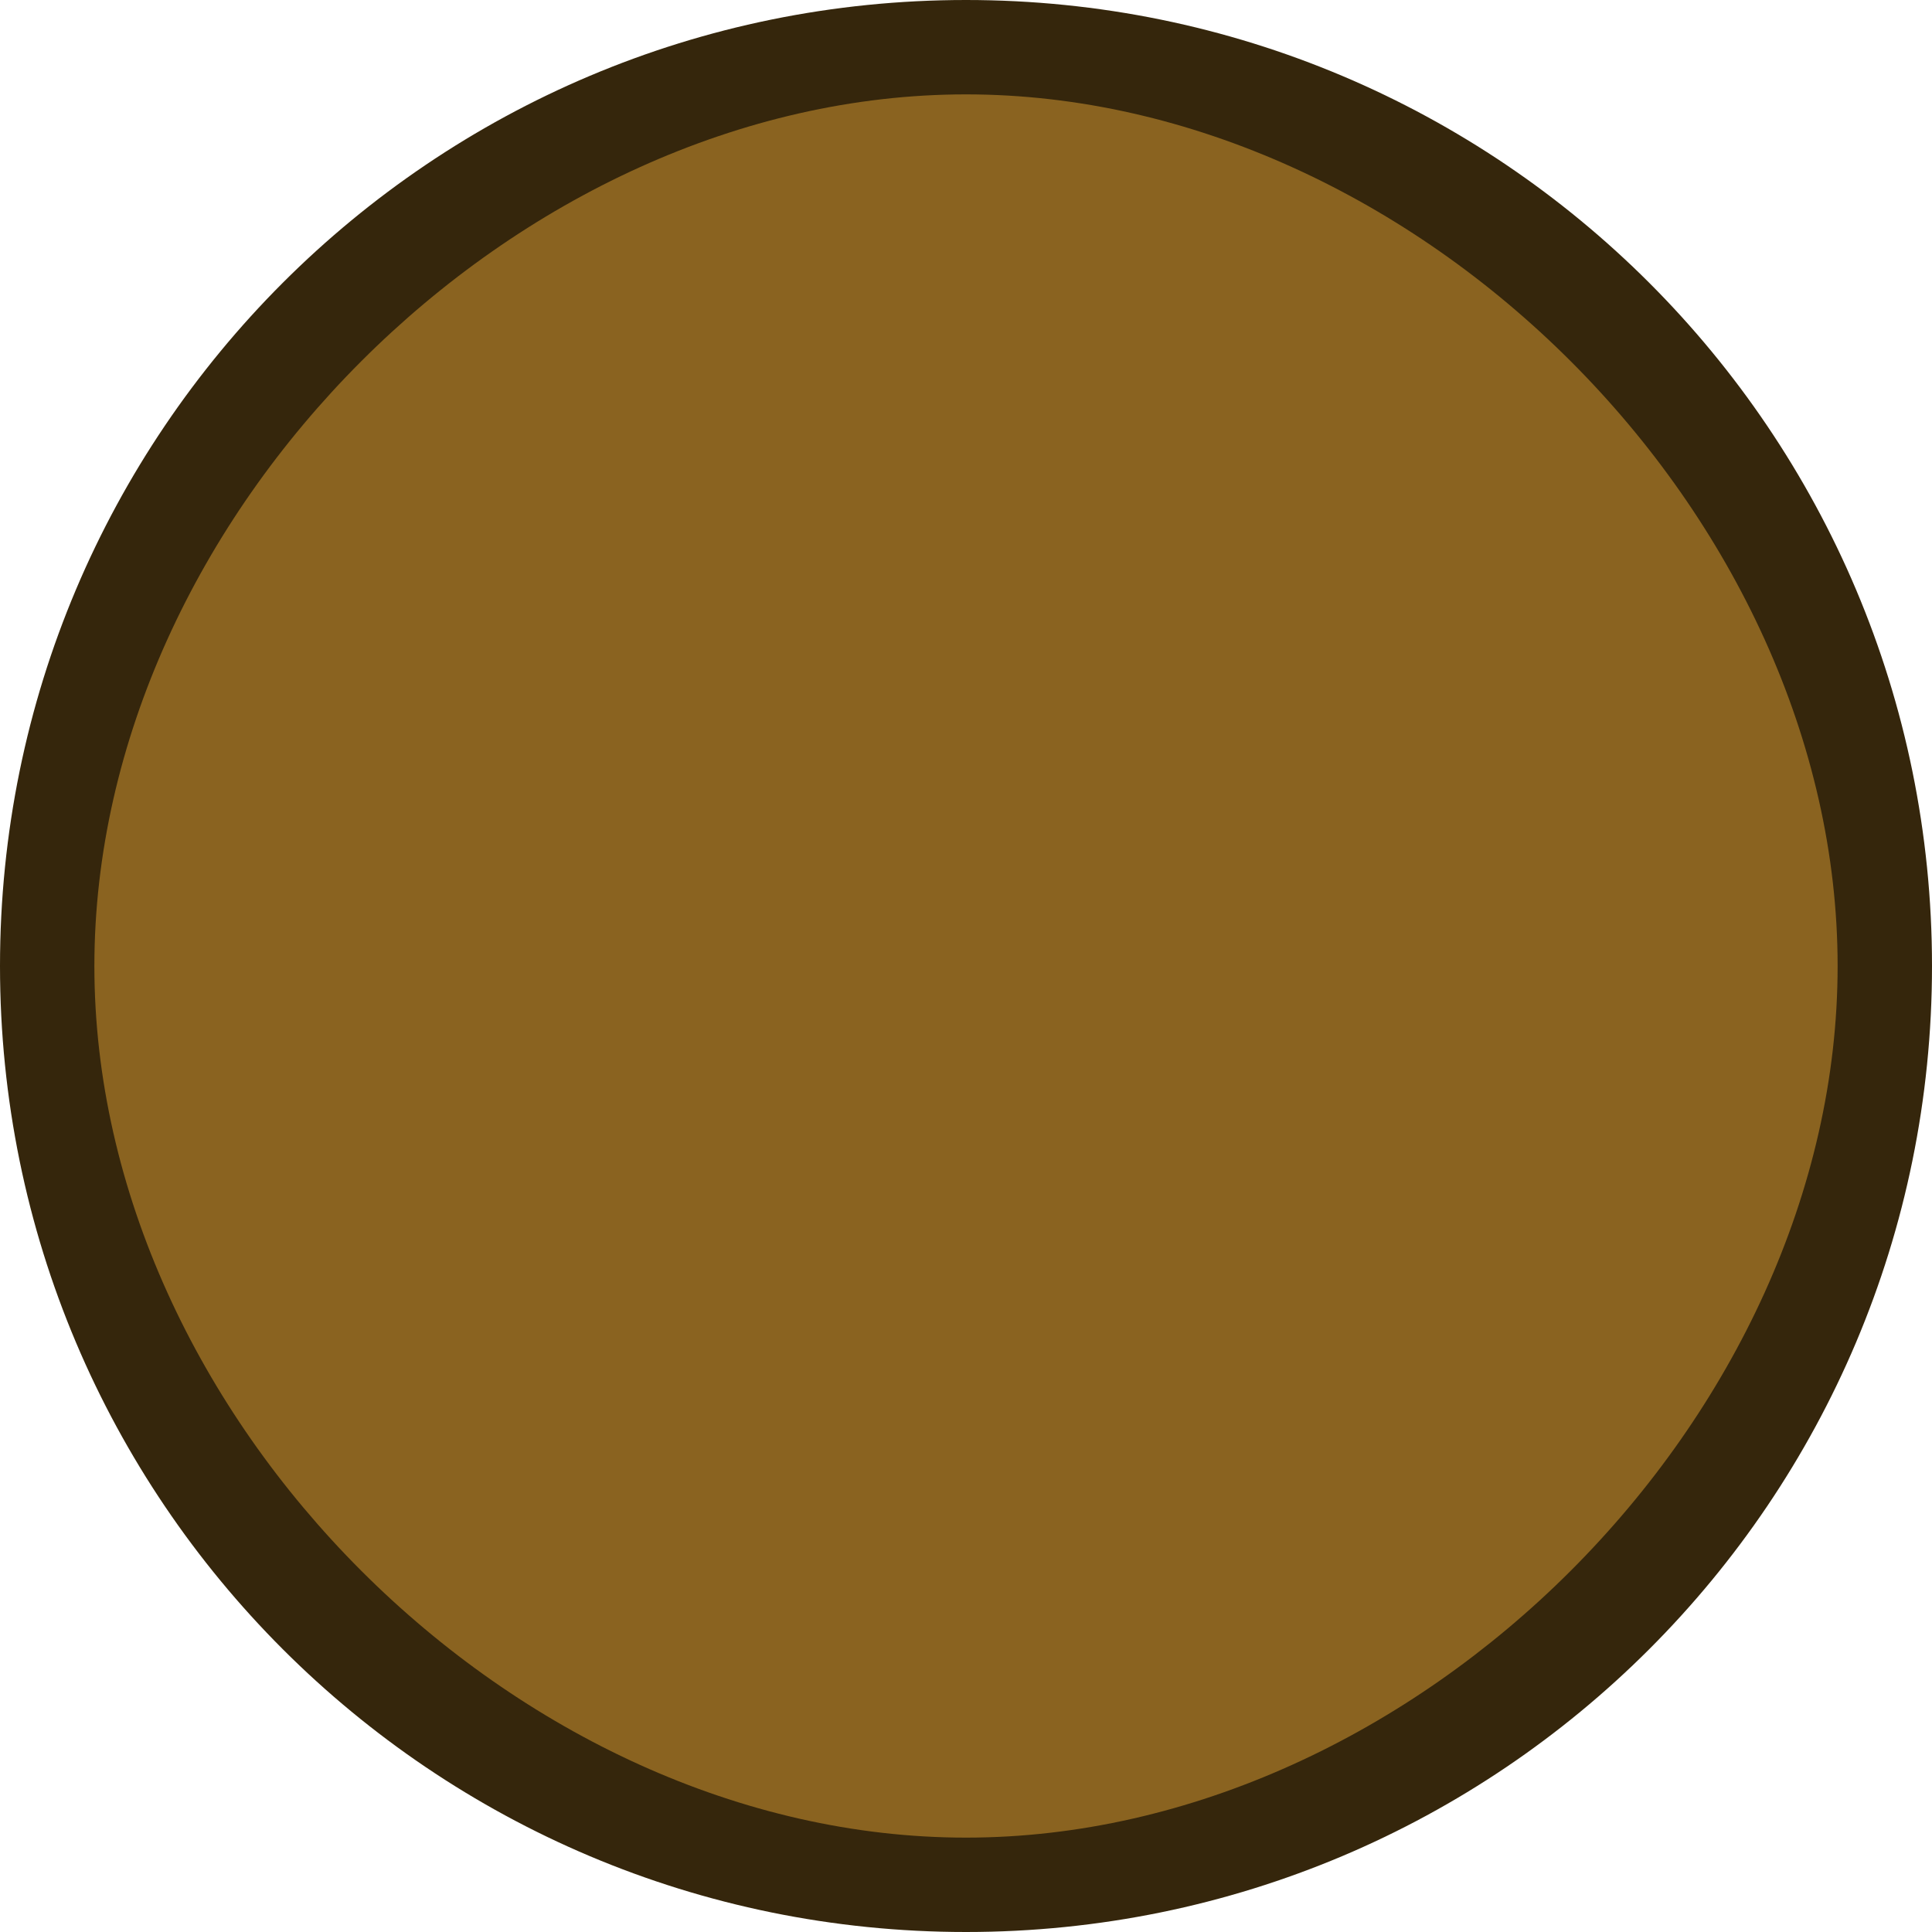 <?xml version="1.0" encoding="UTF-8" standalone="no"?><!-- Generator: Gravit.io --><svg xmlns="http://www.w3.org/2000/svg" xmlns:xlink="http://www.w3.org/1999/xlink" style="isolation:isolate" viewBox="0 0 20 20" width="20pt" height="20pt"><defs><clipPath id="_clipPath_MCphWwopas1rMGjbFbg2xpiLi24YD4KO"><rect width="20" height="20"/></clipPath></defs><g clip-path="url(#_clipPath_MCphWwopas1rMGjbFbg2xpiLi24YD4KO)"><ellipse vector-effect="non-scaling-stroke" cx="9.992" cy="10.02" rx="9.25" ry="9.277" fill="rgb(138,99,32)"/><path d=" M 10 0 C 4.473 0 0 4.473 0 10 C 0 15.527 4.473 20 10 20 C 15.527 20 20 15.527 20 10 C 20 4.473 15.527 0 10 0 Z  M 10 19.023 C 5.336 19.023 0.977 14.663 0.977 10 C 0.977 5.336 5.337 0.977 10 0.977 C 14.664 0.977 19.023 5.337 19.023 10 C 19.023 14.664 14.663 19.023 10 19.023 Z " fill="rgb(53,38,12)"/></g></svg>